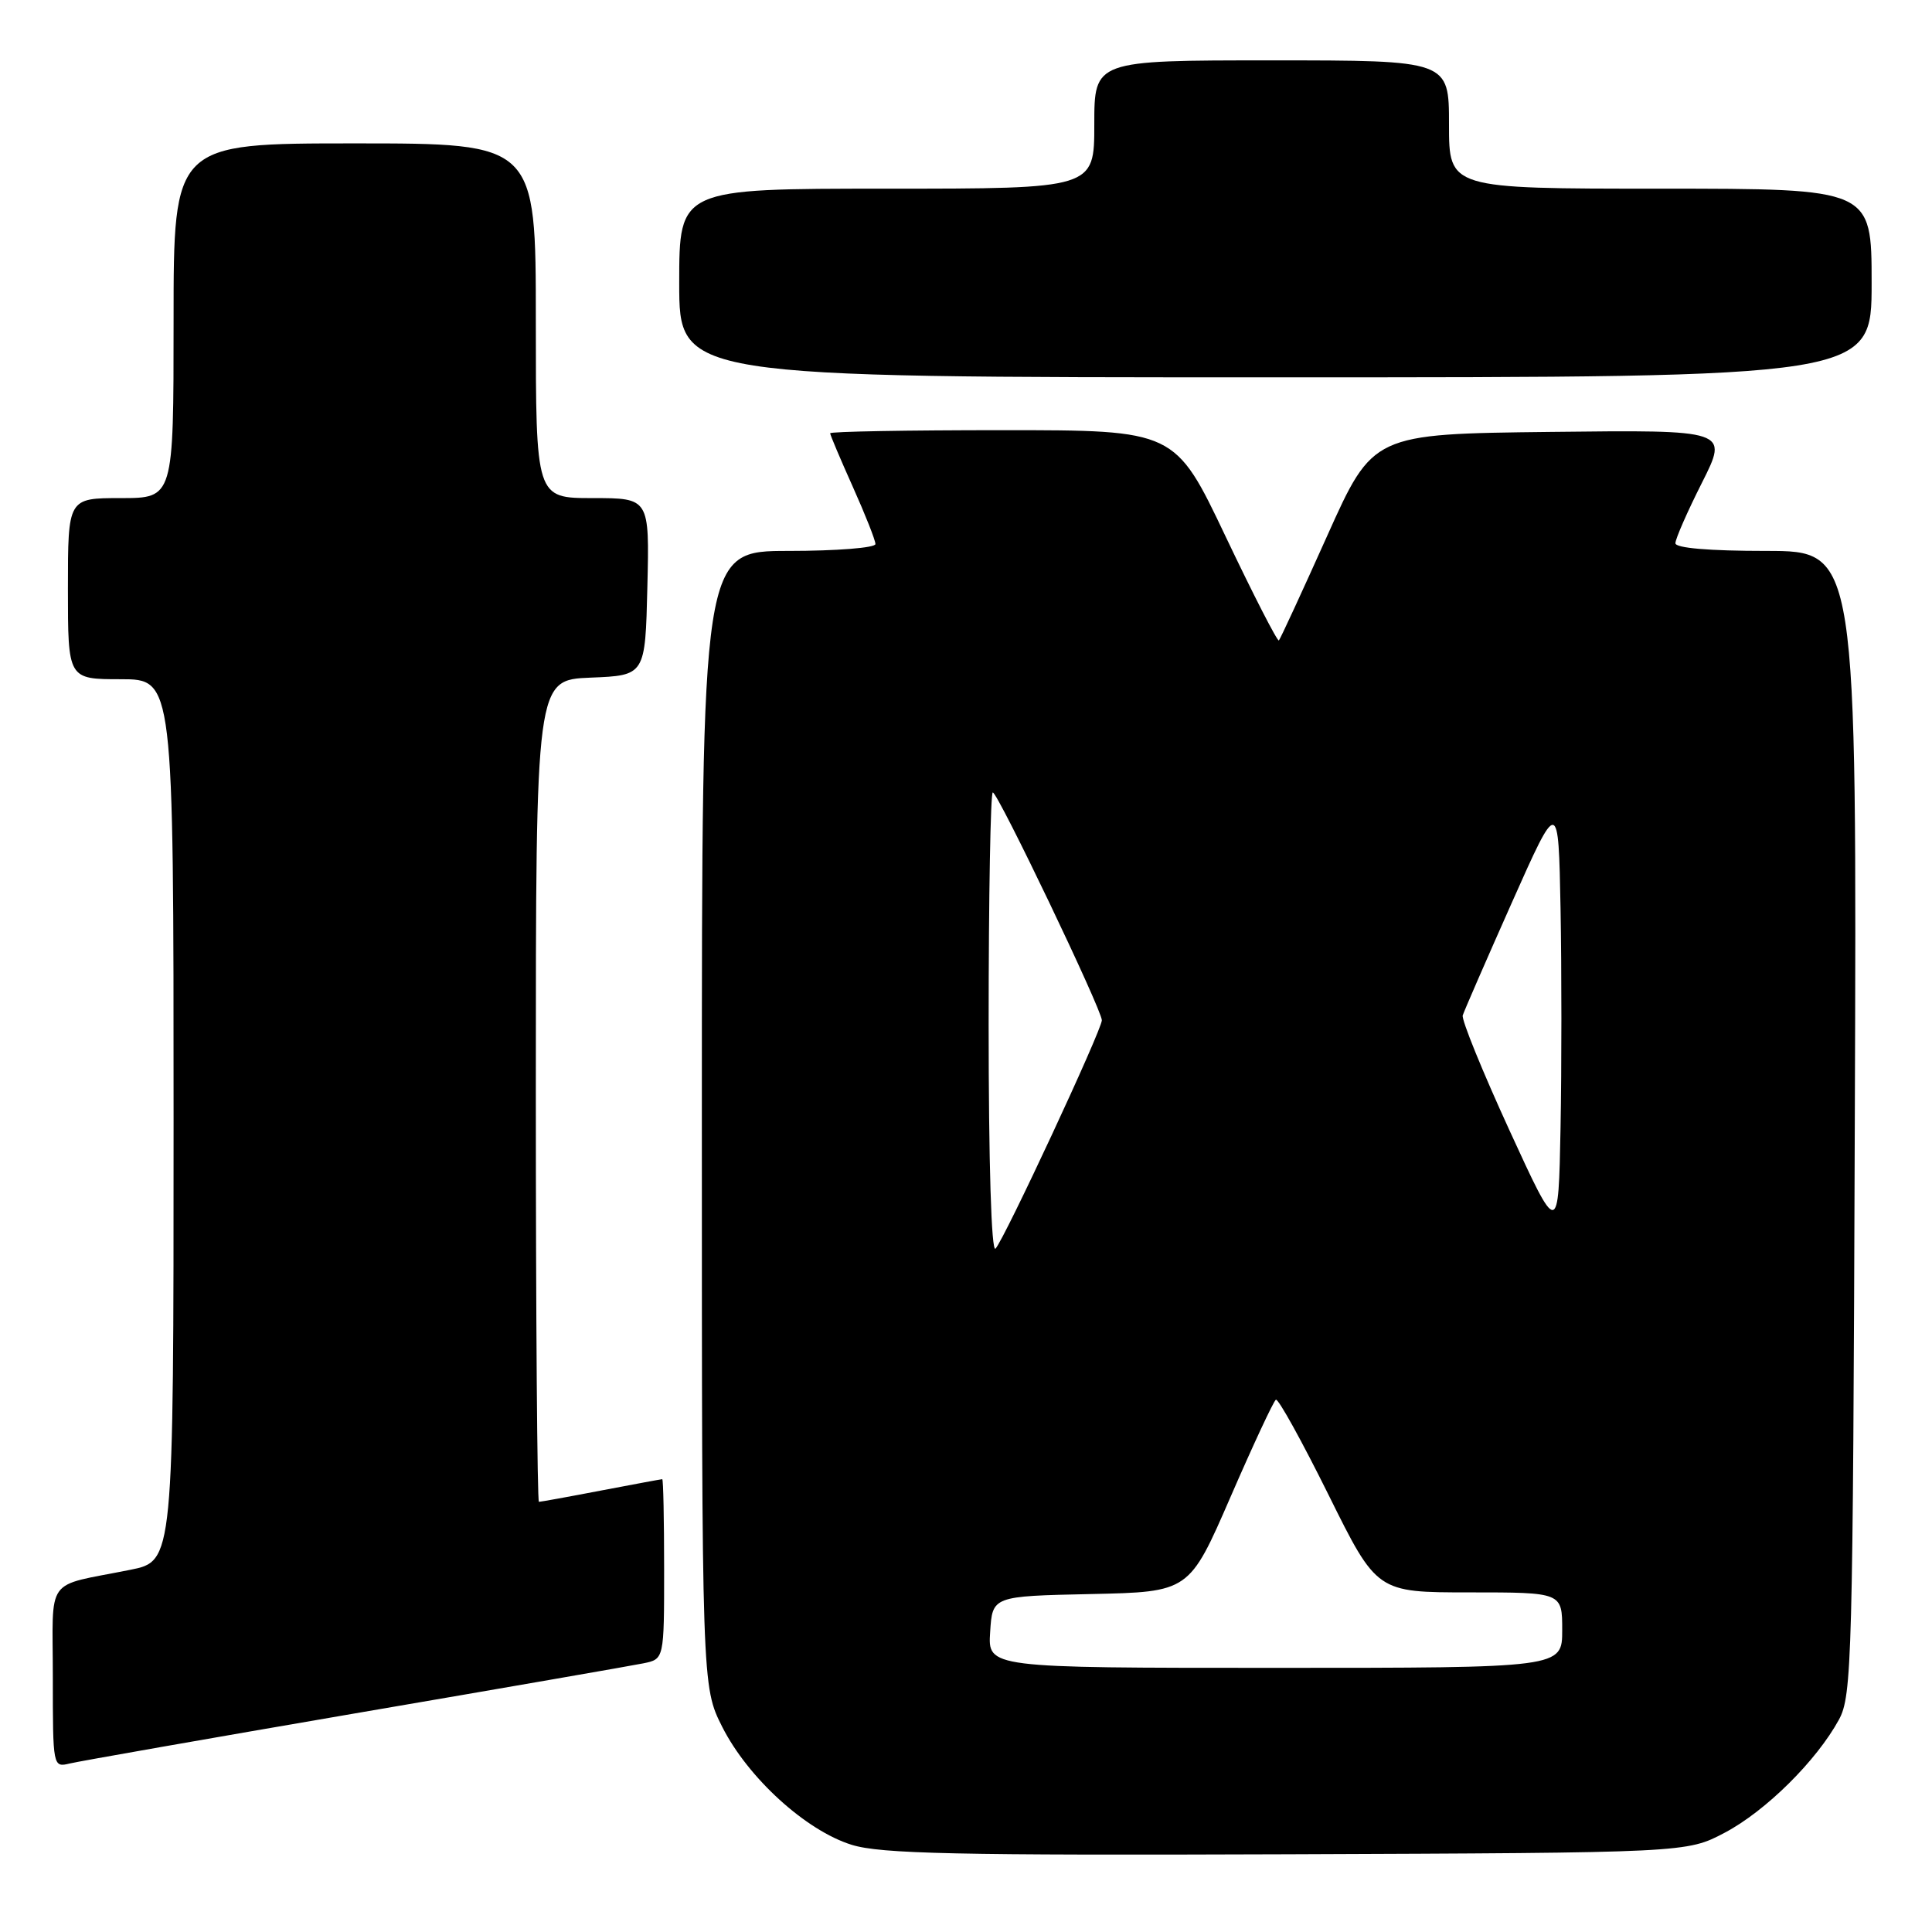 <?xml version="1.0" encoding="UTF-8" standalone="no"?>
<!DOCTYPE svg PUBLIC "-//W3C//DTD SVG 1.1//EN" "http://www.w3.org/Graphics/SVG/1.1/DTD/svg11.dtd" >
<svg xmlns="http://www.w3.org/2000/svg" xmlns:xlink="http://www.w3.org/1999/xlink" version="1.1" viewBox="0 0 256 256">
 <g >
 <path fill="currentColor"
d=" M 228.54 242.84 C 233.96 239.98 240.70 233.31 243.67 227.86 C 245.39 224.70 245.52 220.04 245.77 148.75 C 246.05 73.00 246.05 73.00 234.02 73.00 C 226.48 73.00 222.00 72.62 222.00 71.98 C 222.00 71.41 223.58 67.80 225.52 63.96 C 229.04 56.96 229.04 56.96 205.48 57.23 C 181.92 57.50 181.92 57.50 175.86 71.00 C 172.53 78.42 169.65 84.66 169.46 84.86 C 169.27 85.05 166.10 78.86 162.41 71.11 C 155.70 57.00 155.70 57.00 132.85 57.00 C 120.28 57.00 110.00 57.18 110.00 57.41 C 110.00 57.63 111.35 60.82 113.00 64.50 C 114.65 68.18 116.00 71.59 116.00 72.09 C 116.00 72.59 110.83 73.00 104.50 73.00 C 93.00 73.00 93.00 73.00 93.00 148.24 C 93.00 223.47 93.00 223.47 95.71 228.84 C 99.13 235.59 106.78 242.56 112.86 244.45 C 116.70 245.64 126.67 245.86 170.50 245.70 C 223.50 245.50 223.50 245.50 228.54 242.84 Z  M 47.00 227.04 C 66.53 223.70 83.74 220.71 85.25 220.40 C 88.00 219.84 88.00 219.84 88.00 207.92 C 88.00 201.36 87.89 196.00 87.75 196.00 C 87.61 196.00 83.97 196.68 79.66 197.50 C 75.35 198.33 71.64 199.00 71.41 199.00 C 71.19 199.00 71.00 174.49 71.00 144.54 C 71.00 90.09 71.00 90.09 78.25 89.79 C 85.50 89.50 85.50 89.50 85.78 77.75 C 86.06 66.00 86.06 66.00 78.53 66.00 C 71.00 66.00 71.00 66.00 71.00 42.50 C 71.00 19.00 71.00 19.00 47.00 19.00 C 23.00 19.00 23.00 19.00 23.00 42.50 C 23.00 66.00 23.00 66.00 16.00 66.00 C 9.00 66.00 9.00 66.00 9.00 78.00 C 9.00 90.00 9.00 90.00 16.00 90.00 C 23.00 90.00 23.00 90.00 23.00 148.43 C 23.00 206.86 23.00 206.86 17.25 208.01 C 5.78 210.32 7.00 208.62 7.00 222.22 C 7.00 234.16 7.01 234.21 9.25 233.67 C 10.49 233.37 27.48 230.39 47.00 227.04 Z  M 248.00 37.50 C 248.00 25.00 248.00 25.00 220.00 25.00 C 192.00 25.00 192.00 25.00 192.00 16.50 C 192.00 8.00 192.00 8.00 168.50 8.00 C 145.00 8.00 145.00 8.00 145.00 16.50 C 145.00 25.00 145.00 25.00 117.50 25.00 C 90.00 25.00 90.00 25.00 90.00 37.50 C 90.00 50.00 90.00 50.00 169.00 50.00 C 248.00 50.00 248.00 50.00 248.00 37.50 Z  M 131.20 216.25 C 131.50 211.50 131.50 211.50 144.54 211.22 C 157.58 210.94 157.58 210.94 163.04 198.38 C 166.04 191.47 168.75 185.66 169.06 185.47 C 169.37 185.28 172.50 190.94 176.03 198.06 C 182.44 211.00 182.44 211.00 194.72 211.00 C 207.00 211.00 207.00 211.00 207.00 216.00 C 207.00 221.00 207.00 221.00 168.95 221.00 C 130.89 221.00 130.89 221.00 131.20 216.25 Z  M 131.00 135.70 C 131.00 118.81 131.25 105.00 131.55 105.00 C 132.22 105.00 146.00 133.80 146.00 135.19 C 146.00 136.47 133.07 164.23 131.91 165.45 C 131.36 166.02 131.00 154.09 131.00 135.70 Z  M 200.00 149.75 C 196.43 141.96 193.64 135.12 193.82 134.54 C 194.00 133.97 196.92 127.26 200.32 119.62 C 206.50 105.74 206.50 105.74 206.78 120.37 C 206.93 128.42 206.93 141.50 206.78 149.45 C 206.50 163.91 206.50 163.91 200.00 149.75 Z "/>
</g>
</svg>